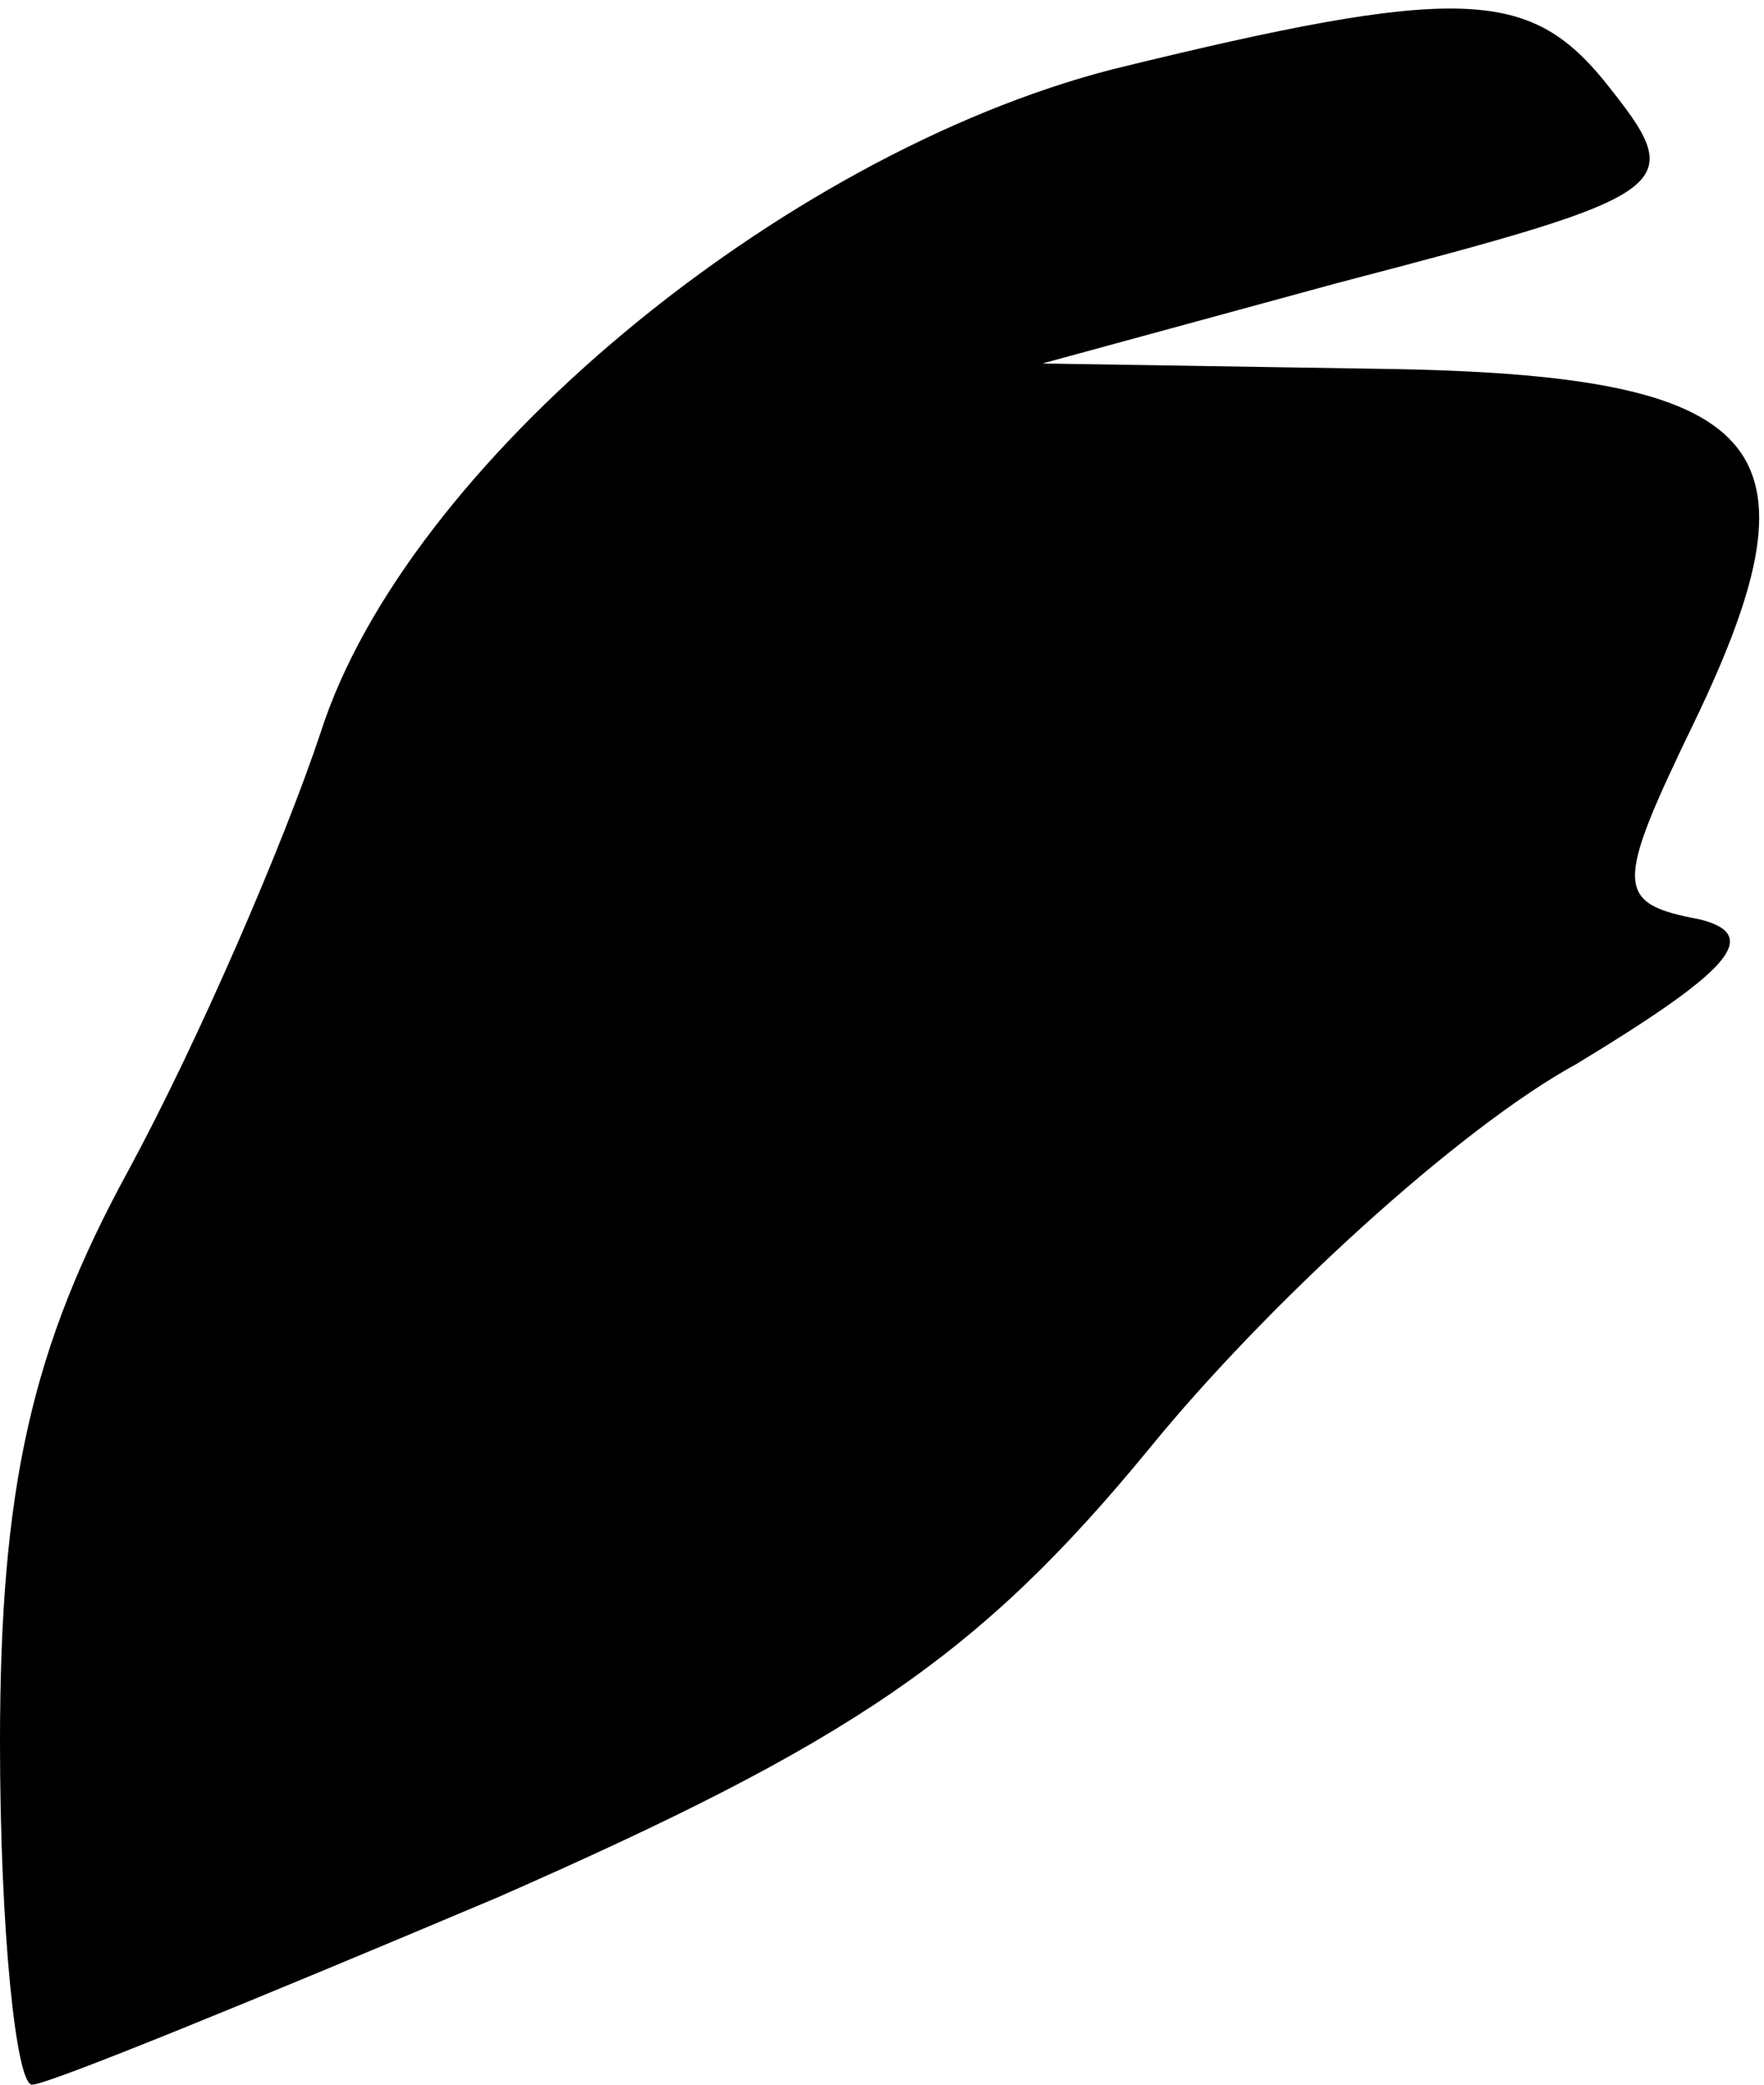 <?xml version="1.0" standalone="no"?>
<!DOCTYPE svg PUBLIC "-//W3C//DTD SVG 20010904//EN"
 "http://www.w3.org/TR/2001/REC-SVG-20010904/DTD/svg10.dtd">
<svg version="1.0" xmlns="http://www.w3.org/2000/svg"
 width="33pt" height="39pt" viewBox="0 0 33 39"
 preserveAspectRatio="xMidYMid meet">
<g transform="translate(0,39) scale(0.1,-0.1)"
fill="#000000" stroke="none">
<path fill="#000000" stroke="none" d="M208 377 c-62 -16 -132 -74 -148 -124
-7 -21 -23 -58 -36 -82 -18 -33 -24 -59 -24 -107 0 -35 3 -64 6 -64 3 0 42 16
87 35 66 29 90 45 122 84 22 27 58 60 80 72 28 17 35 24 23 27 -16 3 -16 6 -1
37 25 52 14 65 -59 66 l-63 1 55 15 c65 17 66 18 50 38 -14 17 -27 18 -92 2z"/>
</g>
</svg>
